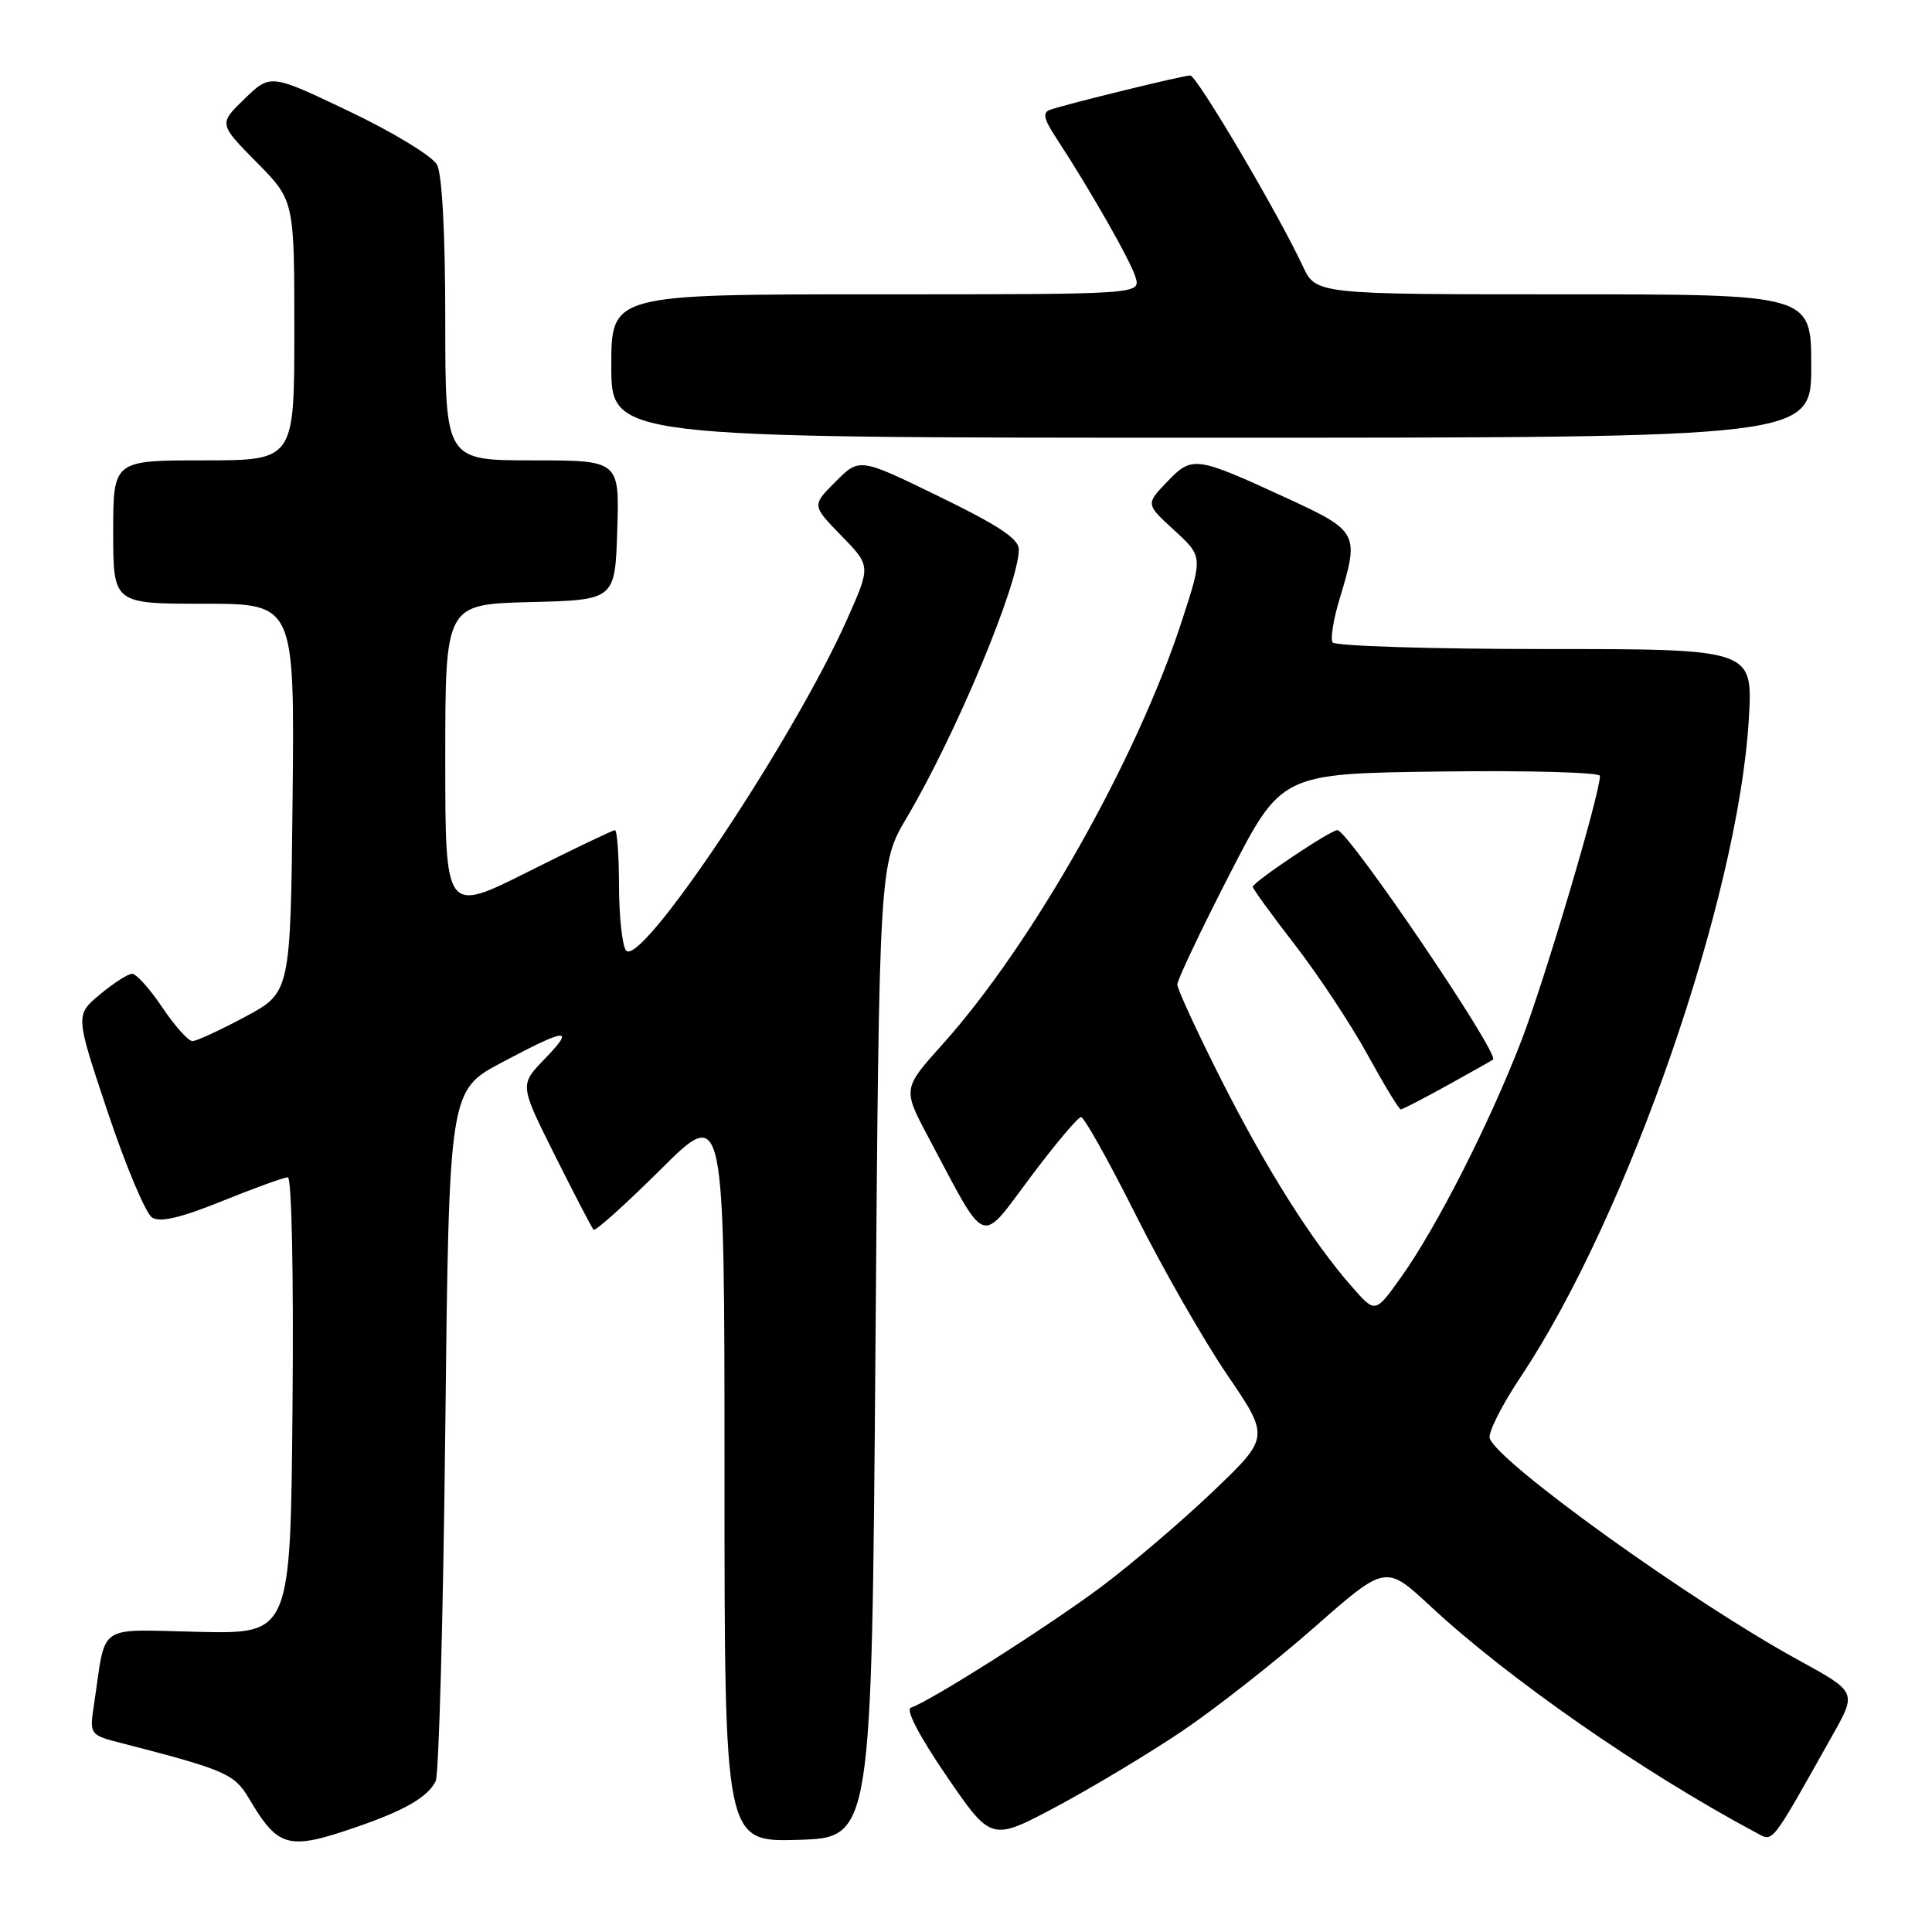 <?xml version="1.0" encoding="UTF-8" standalone="no"?>
<!DOCTYPE svg PUBLIC "-//W3C//DTD SVG 1.1//EN" "http://www.w3.org/Graphics/SVG/1.1/DTD/svg11.dtd" >
<svg xmlns="http://www.w3.org/2000/svg" xmlns:xlink="http://www.w3.org/1999/xlink" version="1.1" viewBox="0 0 256 256">
 <g >
 <path fill="currentColor"
d=" M 47.18 242.11 C 53.61 239.90 56.66 238.14 57.73 236.02 C 58.15 235.18 58.73 214.25 59.00 189.50 C 59.50 144.50 59.50 144.50 66.50 140.78 C 75.19 136.16 76.28 136.08 72.12 140.37 C 68.85 143.75 68.85 143.75 73.54 153.12 C 76.12 158.28 78.42 162.70 78.65 162.95 C 78.87 163.19 82.87 159.60 87.53 154.97 C 96.00 146.54 96.00 146.54 96.00 195.31 C 96.00 244.07 96.00 244.07 105.75 243.79 C 115.50 243.50 115.50 243.50 116.00 179.00 C 116.50 114.50 116.50 114.50 120.19 108.27 C 126.67 97.30 135.00 77.36 135.00 72.80 C 135.00 71.40 132.30 69.61 124.44 65.79 C 113.89 60.65 113.89 60.65 110.73 63.81 C 107.57 66.97 107.57 66.97 111.48 70.98 C 115.39 74.99 115.39 74.99 112.28 81.98 C 105.14 98.07 84.67 128.67 82.92 125.90 C 82.43 125.13 82.02 121.24 82.02 117.25 C 82.01 113.26 81.77 110.00 81.48 110.00 C 81.20 110.00 76.02 112.48 69.98 115.51 C 59.00 121.02 59.00 121.02 59.00 100.54 C 59.00 80.07 59.00 80.07 70.25 79.78 C 81.50 79.50 81.50 79.50 81.79 70.25 C 82.08 61.00 82.08 61.00 70.54 61.00 C 59.00 61.00 59.00 61.00 59.00 42.43 C 59.00 30.93 58.58 23.09 57.91 21.83 C 57.30 20.70 52.13 17.55 46.33 14.78 C 35.84 9.77 35.84 9.77 32.41 13.09 C 28.98 16.41 28.98 16.41 33.99 21.49 C 39.00 26.56 39.00 26.56 39.00 43.78 C 39.00 61.00 39.00 61.00 27.00 61.00 C 15.00 61.00 15.00 61.00 15.00 70.50 C 15.00 80.00 15.00 80.00 27.02 80.00 C 39.03 80.00 39.03 80.00 38.77 105.75 C 38.50 131.50 38.50 131.50 32.50 134.72 C 29.20 136.49 26.05 137.95 25.50 137.95 C 24.95 137.95 23.15 135.94 21.50 133.48 C 19.85 131.02 18.05 129.02 17.50 129.03 C 16.95 129.04 15.03 130.28 13.23 131.78 C 9.97 134.50 9.97 134.50 14.30 147.43 C 16.68 154.55 19.32 160.80 20.15 161.33 C 21.23 162.01 23.94 161.37 29.46 159.14 C 33.74 157.41 37.65 156.00 38.14 156.00 C 38.65 156.00 38.92 169.00 38.76 186.25 C 38.50 216.50 38.50 216.50 26.33 216.23 C 12.63 215.93 14.10 214.93 12.48 225.69 C 11.84 229.88 11.84 229.88 16.17 230.99 C 29.82 234.51 31.06 235.04 32.98 238.29 C 36.88 244.87 38.16 245.21 47.18 242.11 Z  M 156.54 229.45 C 160.98 226.46 168.88 220.26 174.11 215.67 C 183.61 207.31 183.61 207.31 189.55 212.84 C 199.80 222.38 217.66 234.81 232.66 242.82 C 235.02 244.08 234.45 244.81 242.86 229.85 C 246.03 224.20 246.03 224.20 238.27 219.95 C 224.13 212.21 198.68 193.93 197.40 190.61 C 197.13 189.90 198.98 186.21 201.52 182.41 C 215.71 161.11 230.35 118.87 231.73 95.25 C 232.27 86.00 232.27 86.00 204.70 86.00 C 189.53 86.00 176.87 85.60 176.57 85.12 C 176.27 84.63 176.69 82.04 177.50 79.37 C 180.15 70.63 180.02 70.38 170.37 65.94 C 158.38 60.43 157.98 60.37 154.64 63.85 C 151.81 66.80 151.81 66.80 155.60 70.27 C 159.38 73.74 159.38 73.74 156.62 82.22 C 150.63 100.64 136.80 125.10 124.88 138.39 C 119.60 144.27 119.60 144.27 123.05 150.76 C 130.88 165.48 129.75 165.04 136.52 156.01 C 139.81 151.62 142.83 148.03 143.24 148.02 C 143.65 148.01 146.89 153.80 150.45 160.89 C 154.00 167.98 159.46 177.53 162.57 182.11 C 168.24 190.43 168.24 190.43 160.83 197.53 C 156.75 201.44 150.06 207.15 145.96 210.23 C 139.00 215.44 123.37 225.37 120.69 226.28 C 119.97 226.52 121.83 230.08 125.42 235.33 C 131.35 243.98 131.35 243.98 139.91 239.43 C 144.61 236.92 152.10 232.43 156.54 229.45 Z  M 240.00 48.50 C 240.00 39.00 240.00 39.00 207.19 39.00 C 174.37 39.00 174.37 39.00 172.62 35.25 C 169.31 28.17 158.58 10.00 157.71 10.00 C 156.77 10.00 141.41 13.76 139.16 14.54 C 138.11 14.90 138.29 15.74 139.94 18.26 C 144.43 25.11 149.84 34.60 150.47 36.75 C 151.13 39.00 151.13 39.00 116.07 39.00 C 81.00 39.00 81.00 39.00 81.00 48.50 C 81.00 58.00 81.00 58.00 160.50 58.00 C 240.00 58.00 240.00 58.00 240.00 48.50 Z  M 179.18 170.55 C 173.84 164.48 167.83 154.95 161.82 143.07 C 158.62 136.73 156.00 131.05 156.00 130.45 C 156.00 129.85 159.10 123.31 162.89 115.93 C 169.78 102.50 169.78 102.50 190.89 102.23 C 202.50 102.08 212.00 102.34 212.00 102.81 C 212.00 105.22 204.65 129.97 201.57 137.95 C 197.34 148.91 190.33 162.69 185.63 169.26 C 182.23 174.03 182.23 174.03 179.18 170.55 Z  M 191.77 143.82 C 194.92 142.08 197.65 140.54 197.83 140.41 C 198.79 139.72 178.63 110.00 177.21 110.00 C 176.28 110.00 166.00 116.89 166.00 117.51 C 166.00 117.76 168.52 121.24 171.61 125.23 C 174.69 129.22 179.01 135.75 181.20 139.74 C 183.39 143.73 185.37 147.00 185.61 147.00 C 185.84 147.00 188.61 145.57 191.77 143.82 Z "/>
</g>
</svg>